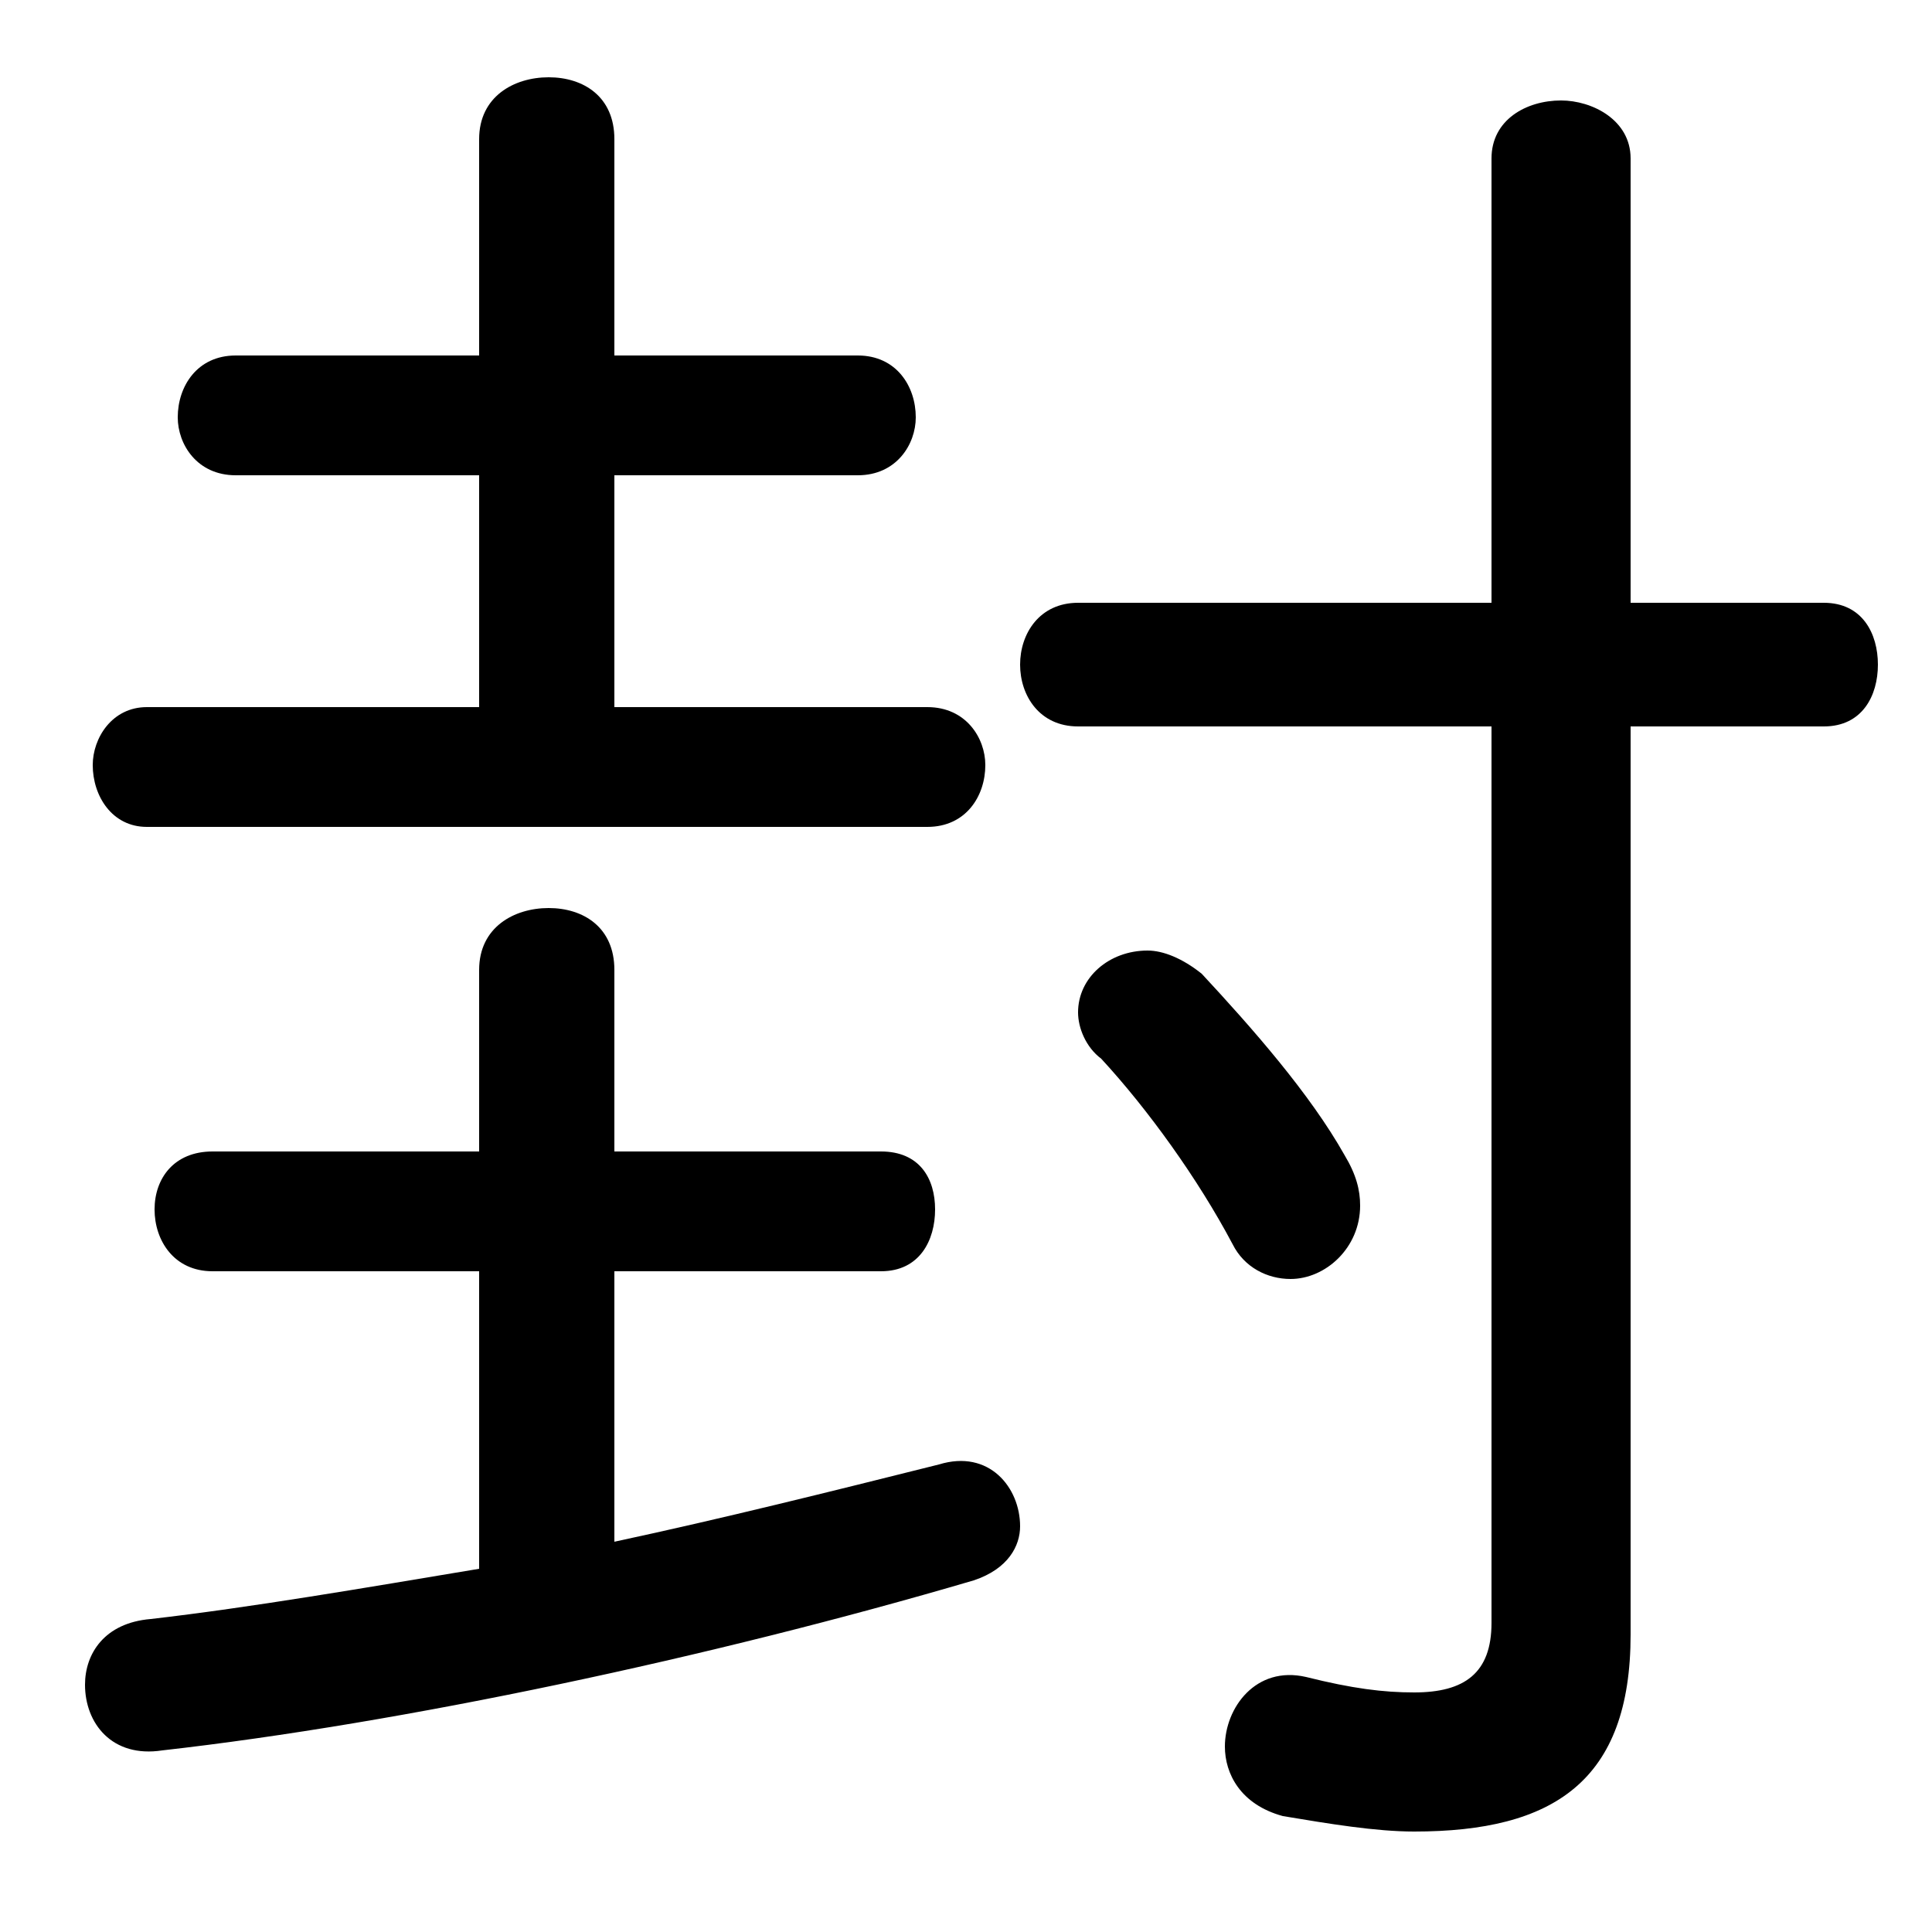 <svg xmlns="http://www.w3.org/2000/svg" viewBox="0 -44.0 50.0 50.0">
    <rect x="0" y="-44.0" width="50.0" height="50.0" fill="#808080" stroke="none"/>
    <g transform="scale(1, -1)">
        <!-- ボディの枠 -->
        <rect x="0" y="-6.0" width="50.0" height="50.0"
            stroke="white" fill="white"/>
        <!-- グリフ座標系の原点 -->
        <circle cx="0" cy="0" r="5" fill="white"/>
        <!-- グリフのアウトライン -->
        <g style="fill:black;stroke:#000000;stroke-width:0;stroke-linecap:round;stroke-linejoin:round;">
        <path d="M 15.9 25.7 L 15.9 31.7 L 22.2 31.7 C 23.2 31.7 23.7 32.5 23.7 33.2 C 23.7 34.0 23.2 34.8 22.2 34.8 L 15.9 34.8 L 15.9 40.4 C 15.9 41.5 15.1 42.0 14.2 42.0 C 13.3 42.0 12.4 41.5 12.4 40.4 L 12.4 34.8 L 6.1 34.8 C 5.1 34.8 4.6 34.0 4.6 33.2 C 4.6 32.5 5.1 31.7 6.1 31.7 L 12.4 31.7 L 12.4 25.7 L 3.8 25.7 C 2.9 25.7 2.4 24.9 2.4 24.2 C 2.4 23.4 2.9 22.6 3.8 22.6 L 24.0 22.6 C 25.0 22.6 25.5 23.4 25.5 24.2 C 25.5 24.9 25.0 25.7 24.0 25.7 Z M 15.9 11.1 L 22.8 11.1 C 23.8 11.1 24.2 11.9 24.2 12.7 C 24.2 13.5 23.8 14.2 22.8 14.2 L 15.9 14.2 L 15.9 18.9 C 15.9 20.0 15.1 20.5 14.2 20.5 C 13.3 20.5 12.4 20.0 12.4 18.9 L 12.4 14.2 L 5.5 14.2 C 4.5 14.2 4.0 13.5 4.0 12.7 C 4.0 11.9 4.5 11.1 5.5 11.1 L 12.4 11.1 L 12.4 3.4 C 9.4 2.9 6.5 2.4 3.9 2.1 C 2.7 2.0 2.2 1.2 2.2 0.4 C 2.2 -0.6 2.9 -1.5 4.2 -1.3 C 10.4 -0.6 18.4 1.1 25.2 3.1 C 26.1 3.4 26.4 4.0 26.4 4.5 C 26.4 5.5 25.6 6.5 24.3 6.1 C 21.5 5.4 18.7 4.7 15.9 4.1 Z M 38.6 25.2 L 38.6 2.0 C 38.6 0.7 37.9 0.2 36.6 0.2 C 35.8 0.2 35.0 0.3 33.8 0.6 C 32.5 0.9 31.7 -0.2 31.7 -1.2 C 31.7 -1.9 32.1 -2.7 33.2 -3.0 C 34.4 -3.2 35.6 -3.4 36.6 -3.4 C 40.2 -3.4 42.2 -2.1 42.2 1.7 L 42.2 25.2 L 47.2 25.2 C 48.2 25.2 48.6 26.0 48.6 26.8 C 48.6 27.6 48.2 28.4 47.2 28.4 L 42.2 28.4 L 42.2 39.9 C 42.2 40.9 41.2 41.4 40.4 41.4 C 39.5 41.4 38.6 40.9 38.6 39.9 L 38.6 28.4 L 27.9 28.4 C 26.9 28.4 26.4 27.6 26.4 26.8 C 26.4 26.0 26.9 25.2 27.9 25.2 Z M 31.1 18.8 C 30.6 19.2 30.1 19.4 29.7 19.4 C 28.7 19.4 27.9 18.7 27.9 17.8 C 27.9 17.4 28.1 16.9 28.5 16.6 C 29.7 15.3 31.0 13.5 31.9 11.8 C 32.2 11.2 32.8 10.9 33.4 10.9 C 34.3 10.9 35.2 11.7 35.2 12.8 C 35.2 13.2 35.1 13.6 34.8 14.1 C 33.9 15.7 32.4 17.4 31.1 18.8 Z"/>
    </g>
    </g>
</svg>
